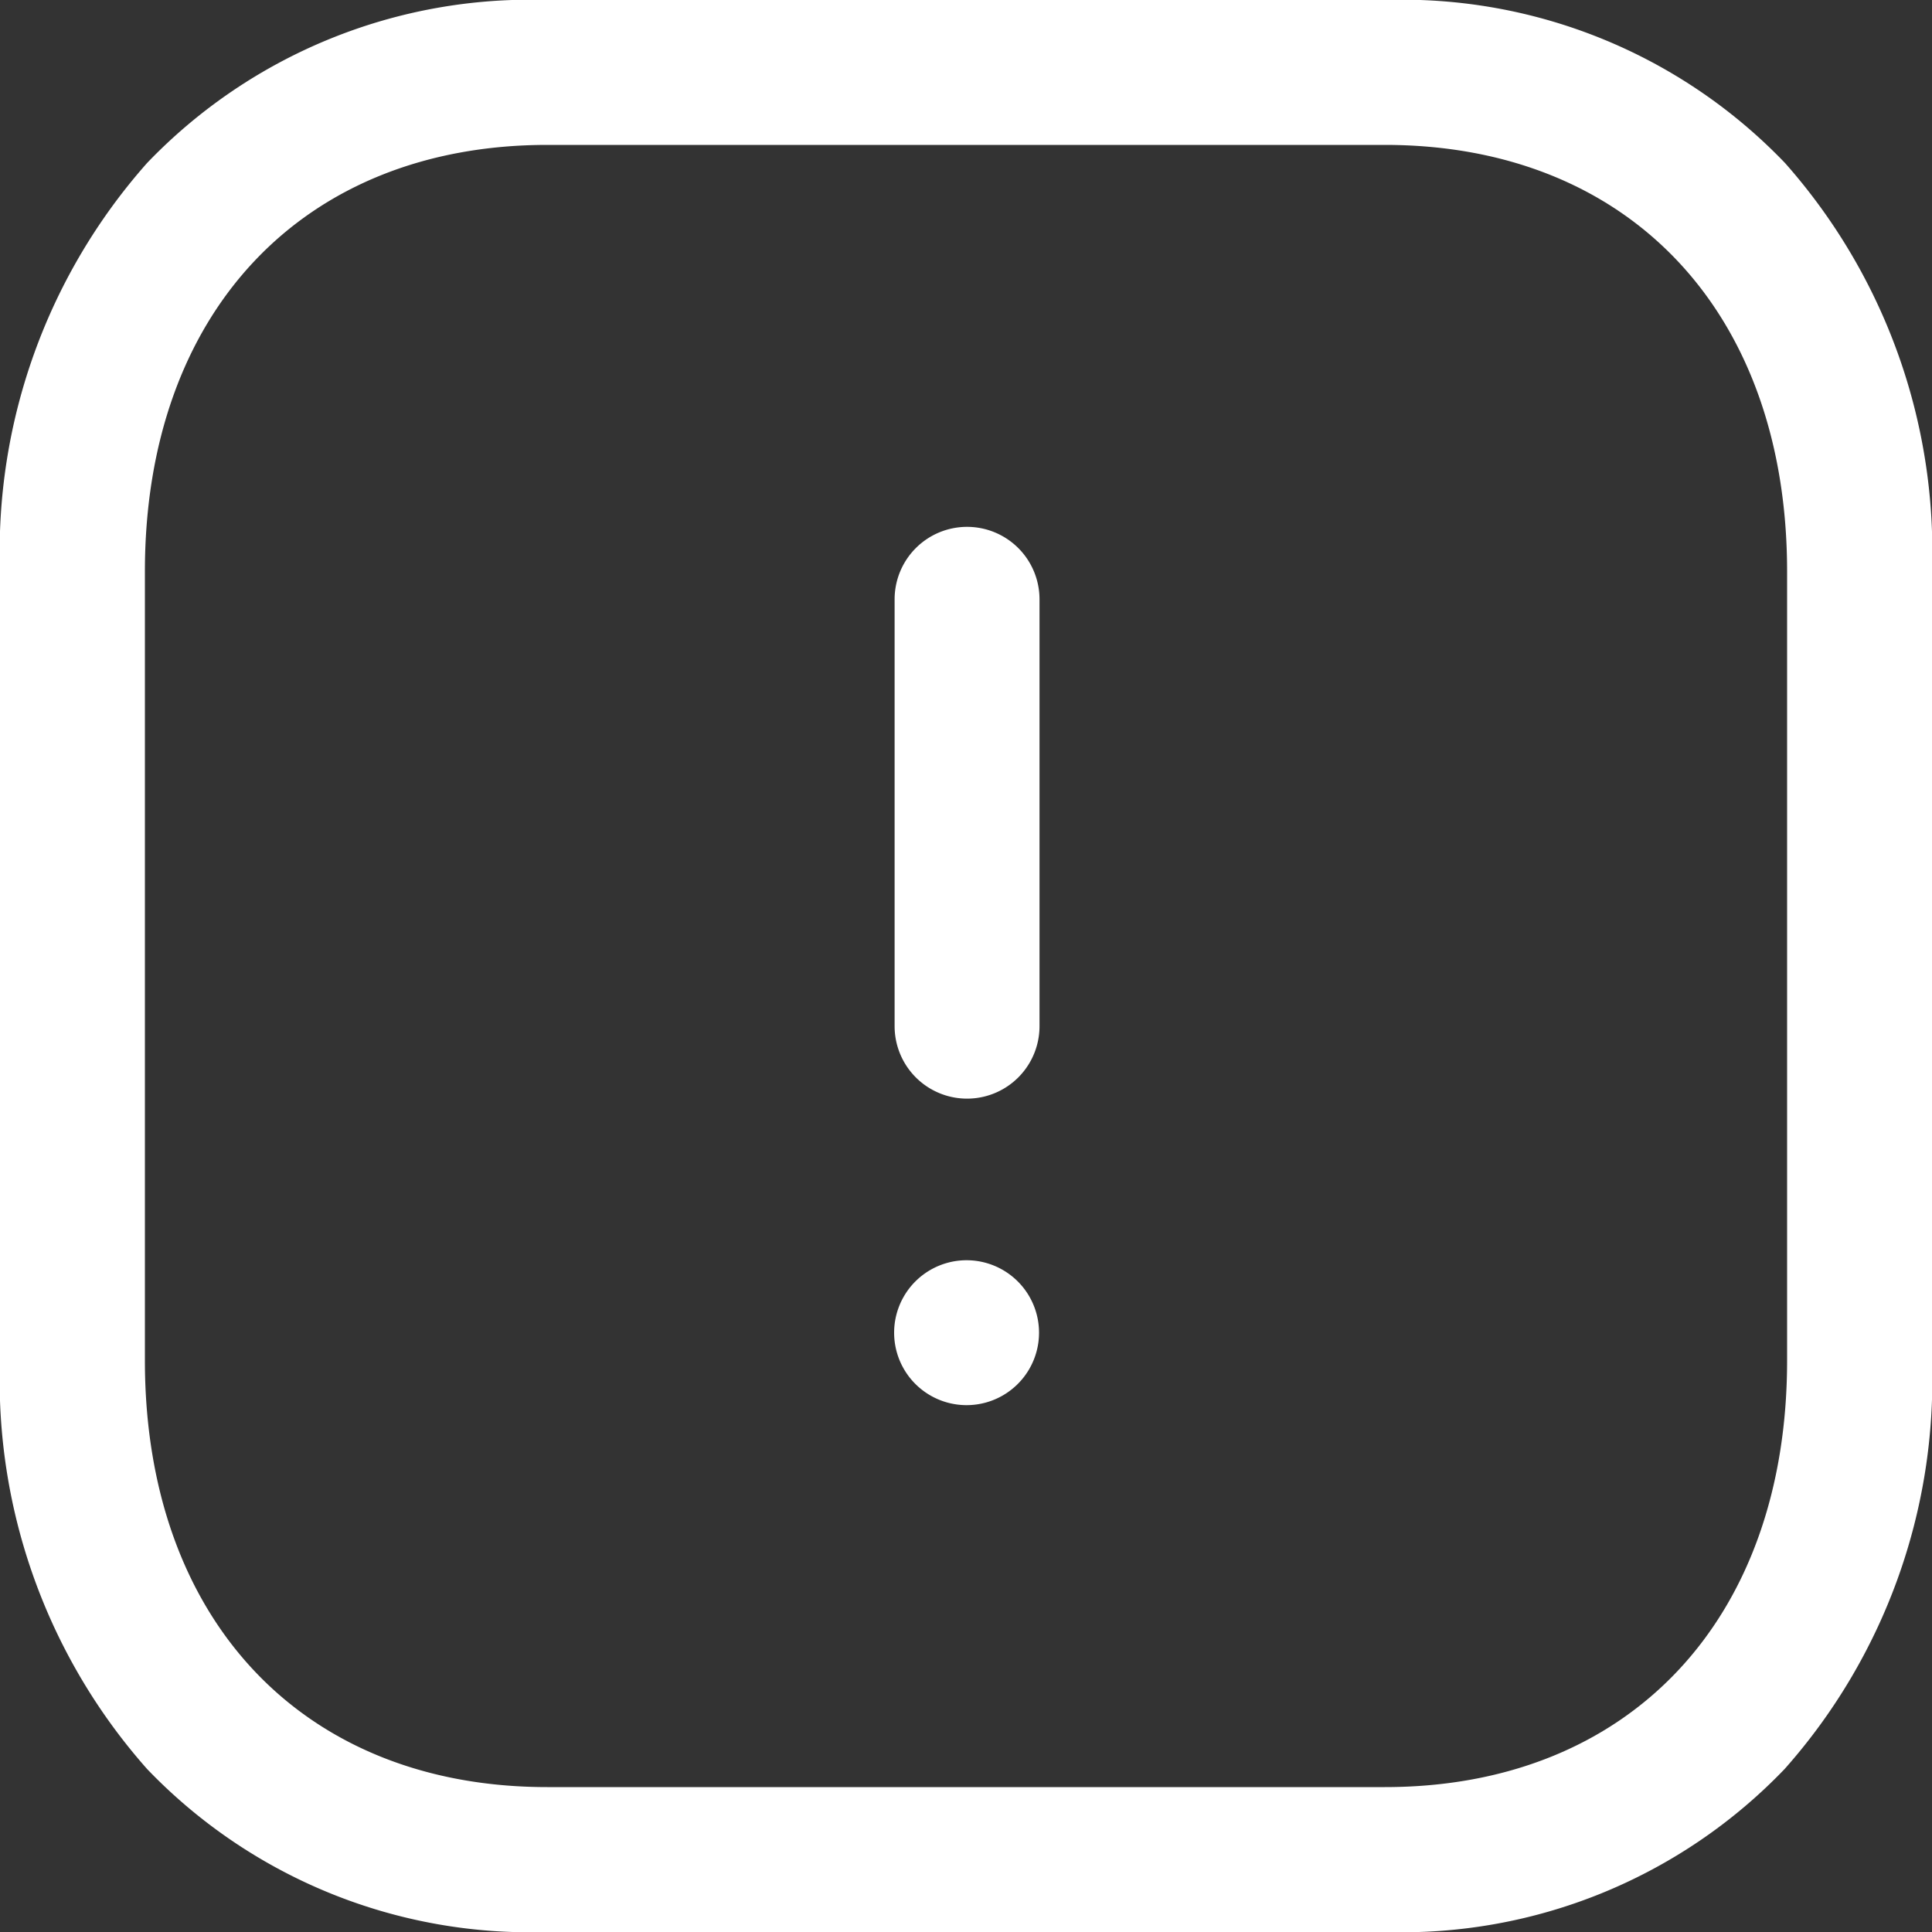 <svg xmlns="http://www.w3.org/2000/svg" width="20" height="20" viewBox="0 0 20 20">
  <rect x="0" y="0" width="20" height="20" fill="#333333" stroke="none"/>
  <g id="Iconly_Light_Info_Square" data-name="Iconly/Light/Info Square" transform="translate(20 20) rotate(180)">
    <g id="Info_Square" data-name="Info Square" transform="translate(-0.001 0)">
      <path id="Stroke_1" data-name="Stroke 1" d="M.5,5.169a.75.75,0,0,1-.75-.75V0a.75.75,0,1,1,1.5,0V4.419A.75.75,0,0,1,.5,5.169Z" transform="translate(9.49 9.377)" fill="#fff"/>
      <path id="Stroke_2" data-name="Stroke 2" d="M.5,1.25H.5a.75.75,0,0,1,0-1.5H.5a.75.75,0,0,1,0,1.5Z" transform="translate(9.495 5.704)" fill="#fff"/>
      <path id="Stroke_3" data-name="Stroke 3" d="M4.915-.75h8.669A5.489,5.489,0,0,1,17.727.937,6.064,6.064,0,0,1,19.25,5.166v8.168a6.063,6.063,0,0,1-1.523,4.229,5.49,5.49,0,0,1-4.144,1.687H4.915A5.487,5.487,0,0,1,.772,17.563,6.065,6.065,0,0,1-.75,13.334V5.166A6.061,6.061,0,0,1,.776.937,5.487,5.487,0,0,1,4.915-.75Zm8.668,18.5c2.531,0,4.167-1.733,4.167-4.416V5.166C17.75,2.483,16.115.75,13.584.75H4.915C2.385.75.75,2.483.75,5.166v8.168c0,2.683,1.635,4.416,4.165,4.416Z" transform="translate(0.751 0.75)" fill="#fff"/>
    </g>
  </g>
</svg>
